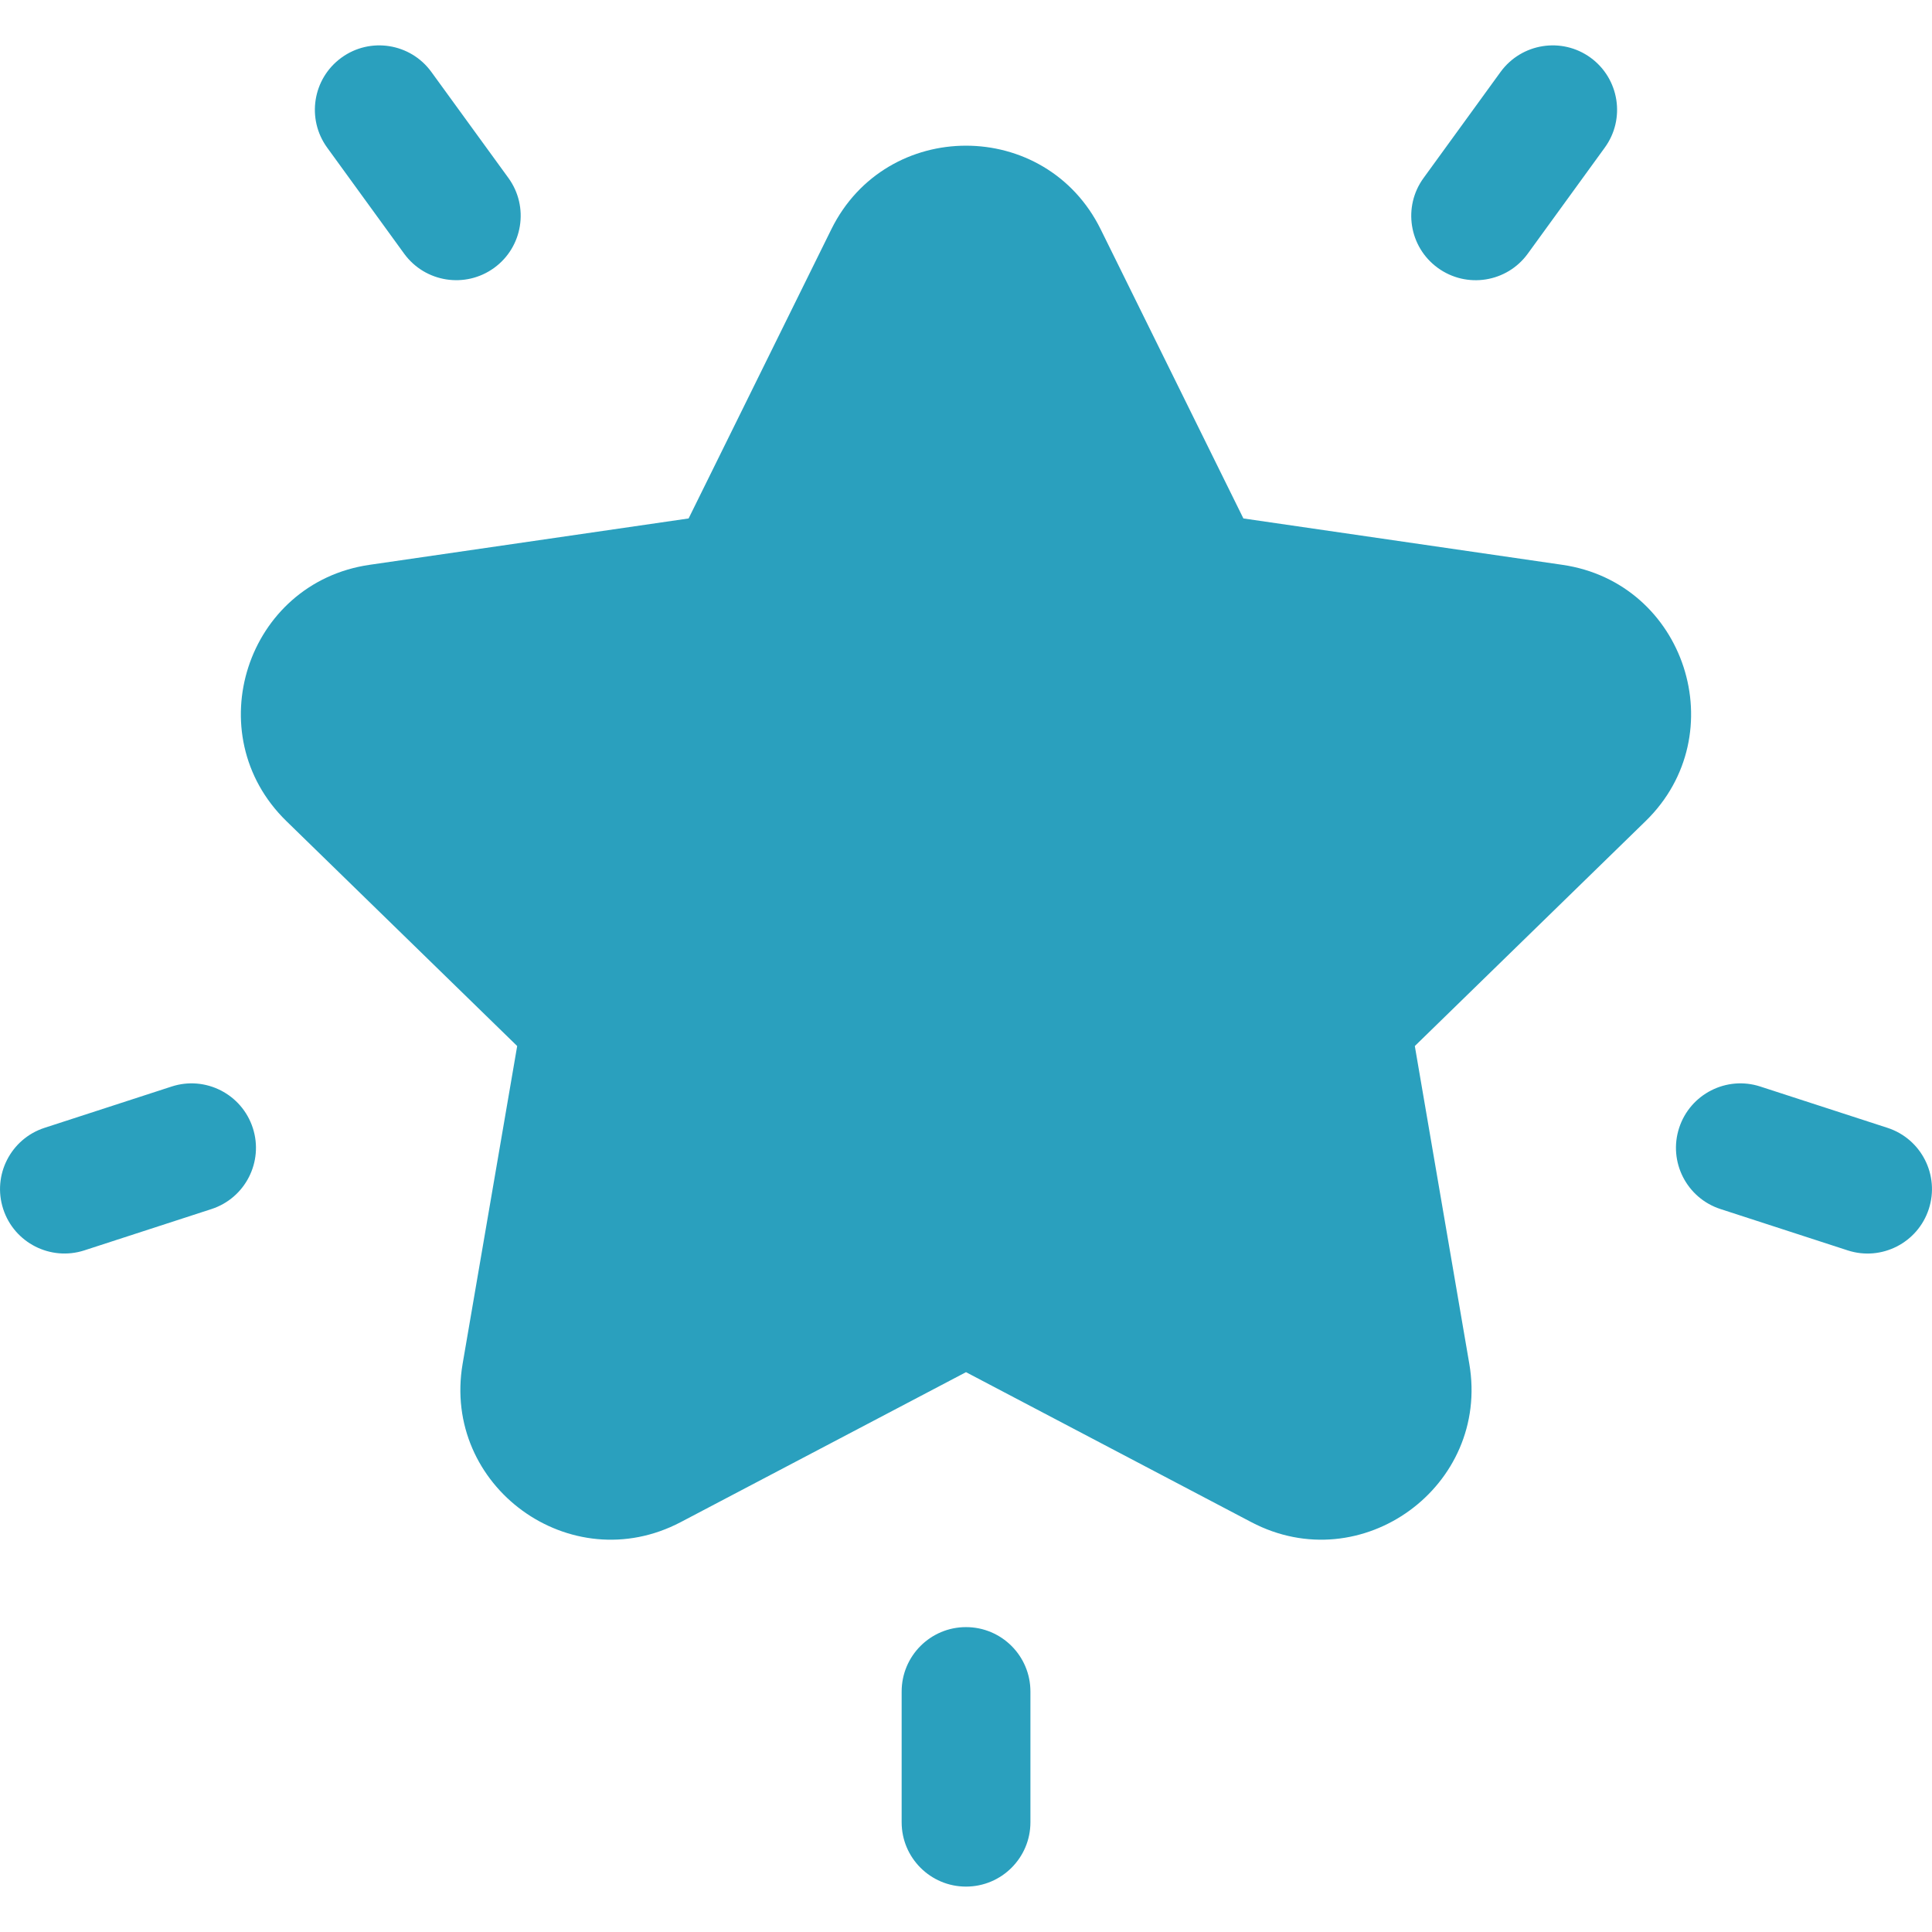 <svg width="26" height="26" viewBox="0 0 26 26" fill="none" xmlns="http://www.w3.org/2000/svg">
<g clip-path="url(#clip0_119_155)">
<path d="M21.025 7.601L16.733 6.977L14.813 3.087C14.072 1.585 11.928 1.585 11.187 3.087L9.267 6.977L4.974 7.601C3.317 7.841 2.654 9.88 3.854 11.05L6.96 14.077L6.226 18.352C5.943 20.003 7.677 21.264 9.161 20.484L13 18.466L16.839 20.484C18.324 21.265 20.056 19.999 19.773 18.352L19.04 14.077L22.146 11.05C23.345 9.881 22.683 7.841 21.025 7.601Z" fill="#2AA0BE"/>
<path d="M6.842 2.395L5.805 0.968C5.524 0.581 4.982 0.495 4.595 0.776C4.207 1.058 4.122 1.6 4.403 1.987L5.439 3.414C5.721 3.801 6.263 3.886 6.65 3.605C7.037 3.324 7.123 2.782 6.842 2.395Z" fill="#2AA0BE"/>
<path d="M3.402 15.179C3.254 14.724 2.765 14.474 2.31 14.622L0.599 15.178C0.144 15.326 -0.105 15.815 0.043 16.27C0.191 16.726 0.681 16.974 1.135 16.827L2.846 16.271C3.301 16.123 3.55 15.634 3.402 15.179Z" fill="#2AA0BE"/>
<path d="M21.405 0.776C21.018 0.495 20.476 0.581 20.194 0.968L19.158 2.395C18.876 2.782 18.962 3.324 19.349 3.605C19.737 3.887 20.279 3.801 20.56 3.414L21.596 1.987C21.878 1.6 21.792 1.058 21.405 0.776Z" fill="#2AA0BE"/>
<path d="M25.401 15.178L23.689 14.622C23.234 14.474 22.745 14.724 22.597 15.179C22.449 15.634 22.698 16.123 23.154 16.271L24.865 16.827C25.319 16.975 25.809 16.726 25.957 16.27C26.105 15.815 25.856 15.326 25.401 15.178Z" fill="#2AA0BE"/>
<path d="M13 21.897C12.522 21.897 12.134 22.285 12.134 22.764V24.523C12.134 25.001 12.522 25.389 13 25.389C13.479 25.389 13.867 25.001 13.867 24.523V22.764C13.867 22.285 13.479 21.897 13 21.897Z" fill="#2AA0BE"/>
</g>
<defs>
<clipPath id="clip0_119_155">
<rect width="26" height="26" fill="white"/>
</clipPath>
</defs>
</svg>
